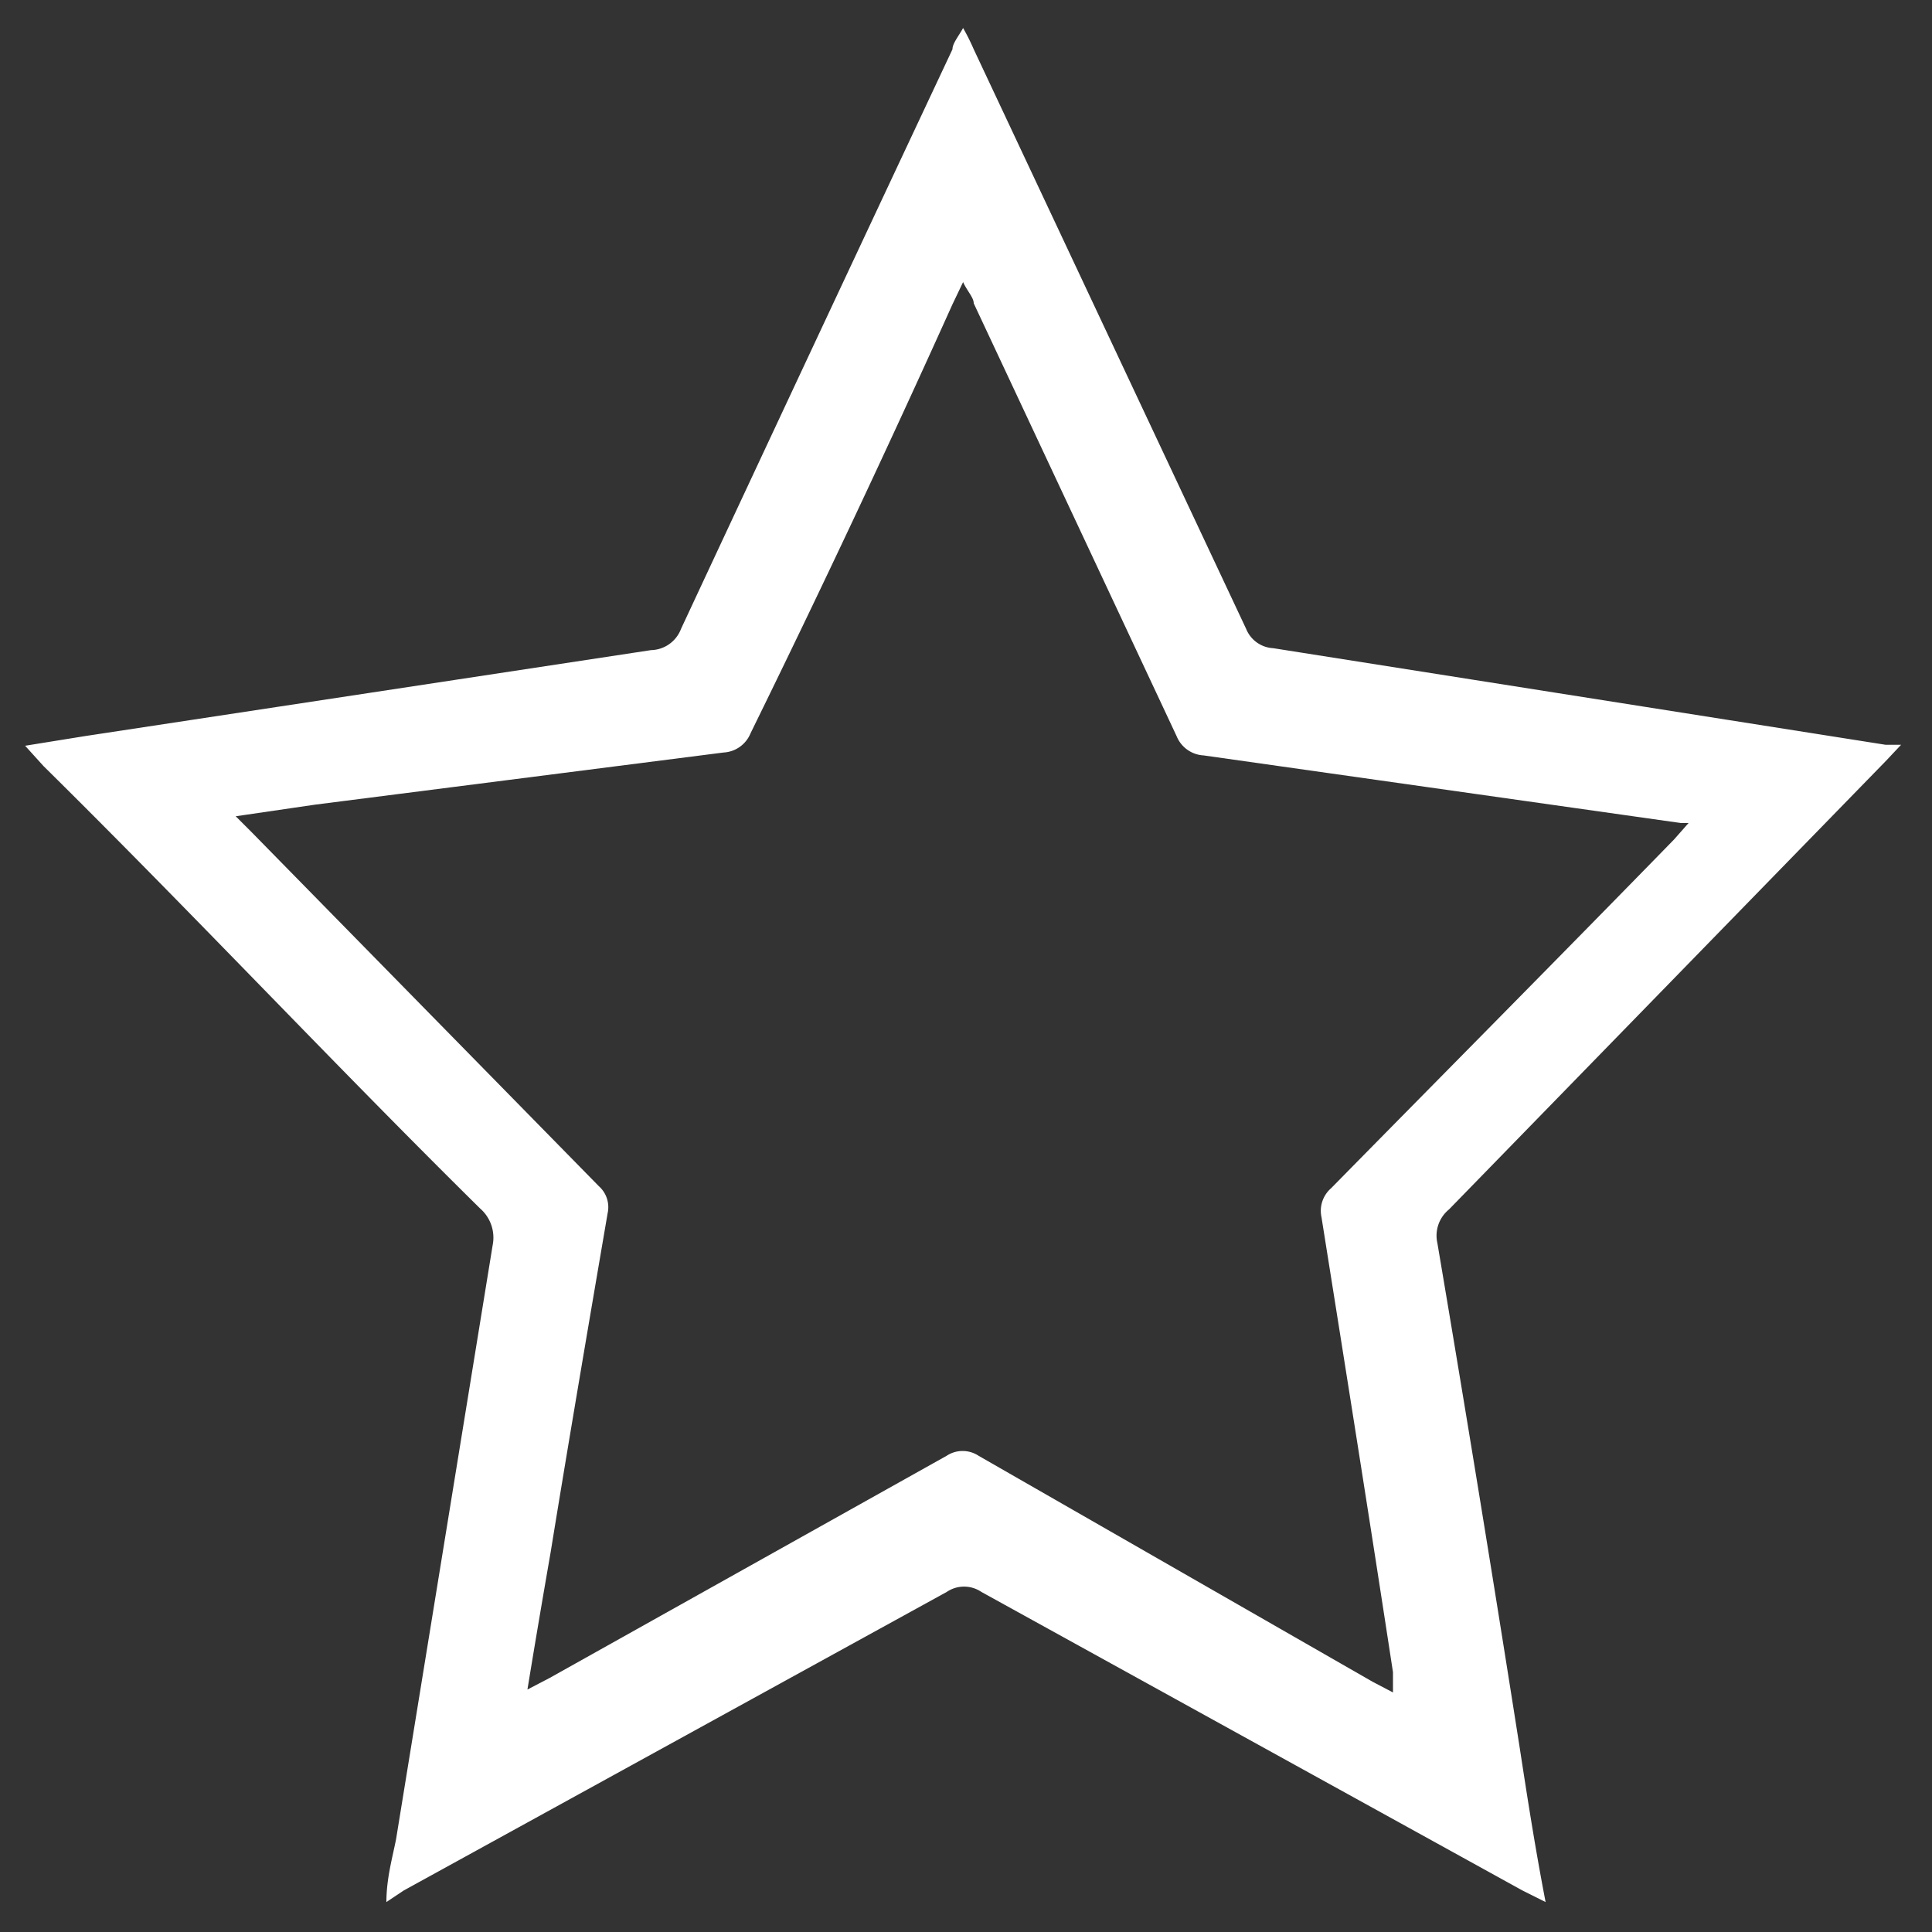 <svg xmlns="http://www.w3.org/2000/svg" width="20" height="20" viewBox="0 0 20 20"><rect x="0" y="0" width="20" height="20" fill="#333333" stroke="none"/><path d="M16 19.69l-.24-.12-5.6-3.09a.32.32 0 00-.36 0l-5.62 3.09-.18.12c0-.24.06-.45.1-.65l1-6.15a.4.4 0 00-.13-.38C3.44 11 2 9.46.45 7.93l-.19-.21.62-.1 5.86-.89a.34.34 0 00.31-.22q1.4-3 2.81-6c0-.06.06-.13.11-.22a2.24 2.24 0 01.11.22l2.82 6a.32.32 0 00.28.2l6.34 1h.16l-.16.17L15 12.52a.35.35 0 00-.12.35q.44 2.6.85 5.21c.08.52.16 1.04.27 1.61zm-10.54-2.2l.23-.12 4.11-2.3a.3.3 0 01.33 0l4.08 2.34.21.11v-.21c-.24-1.57-.49-3.14-.74-4.71a.31.31 0 01.1-.3c1.18-1.2 2.37-2.4 3.55-3.61l.15-.17h-.08l-4.94-.7a.32.32 0 01-.28-.2l-2.1-4.48c0-.06-.07-.13-.11-.22l-.11.23q-1 2.22-2.09 4.44a.32.32 0 01-.28.2l-4.23.54-.82.12.17.17 3.59 3.66a.29.29 0 01.09.28c-.2 1.17-.4 2.34-.59 3.51-.08.46-.16.93-.24 1.42z" fill="#fff"/></svg>